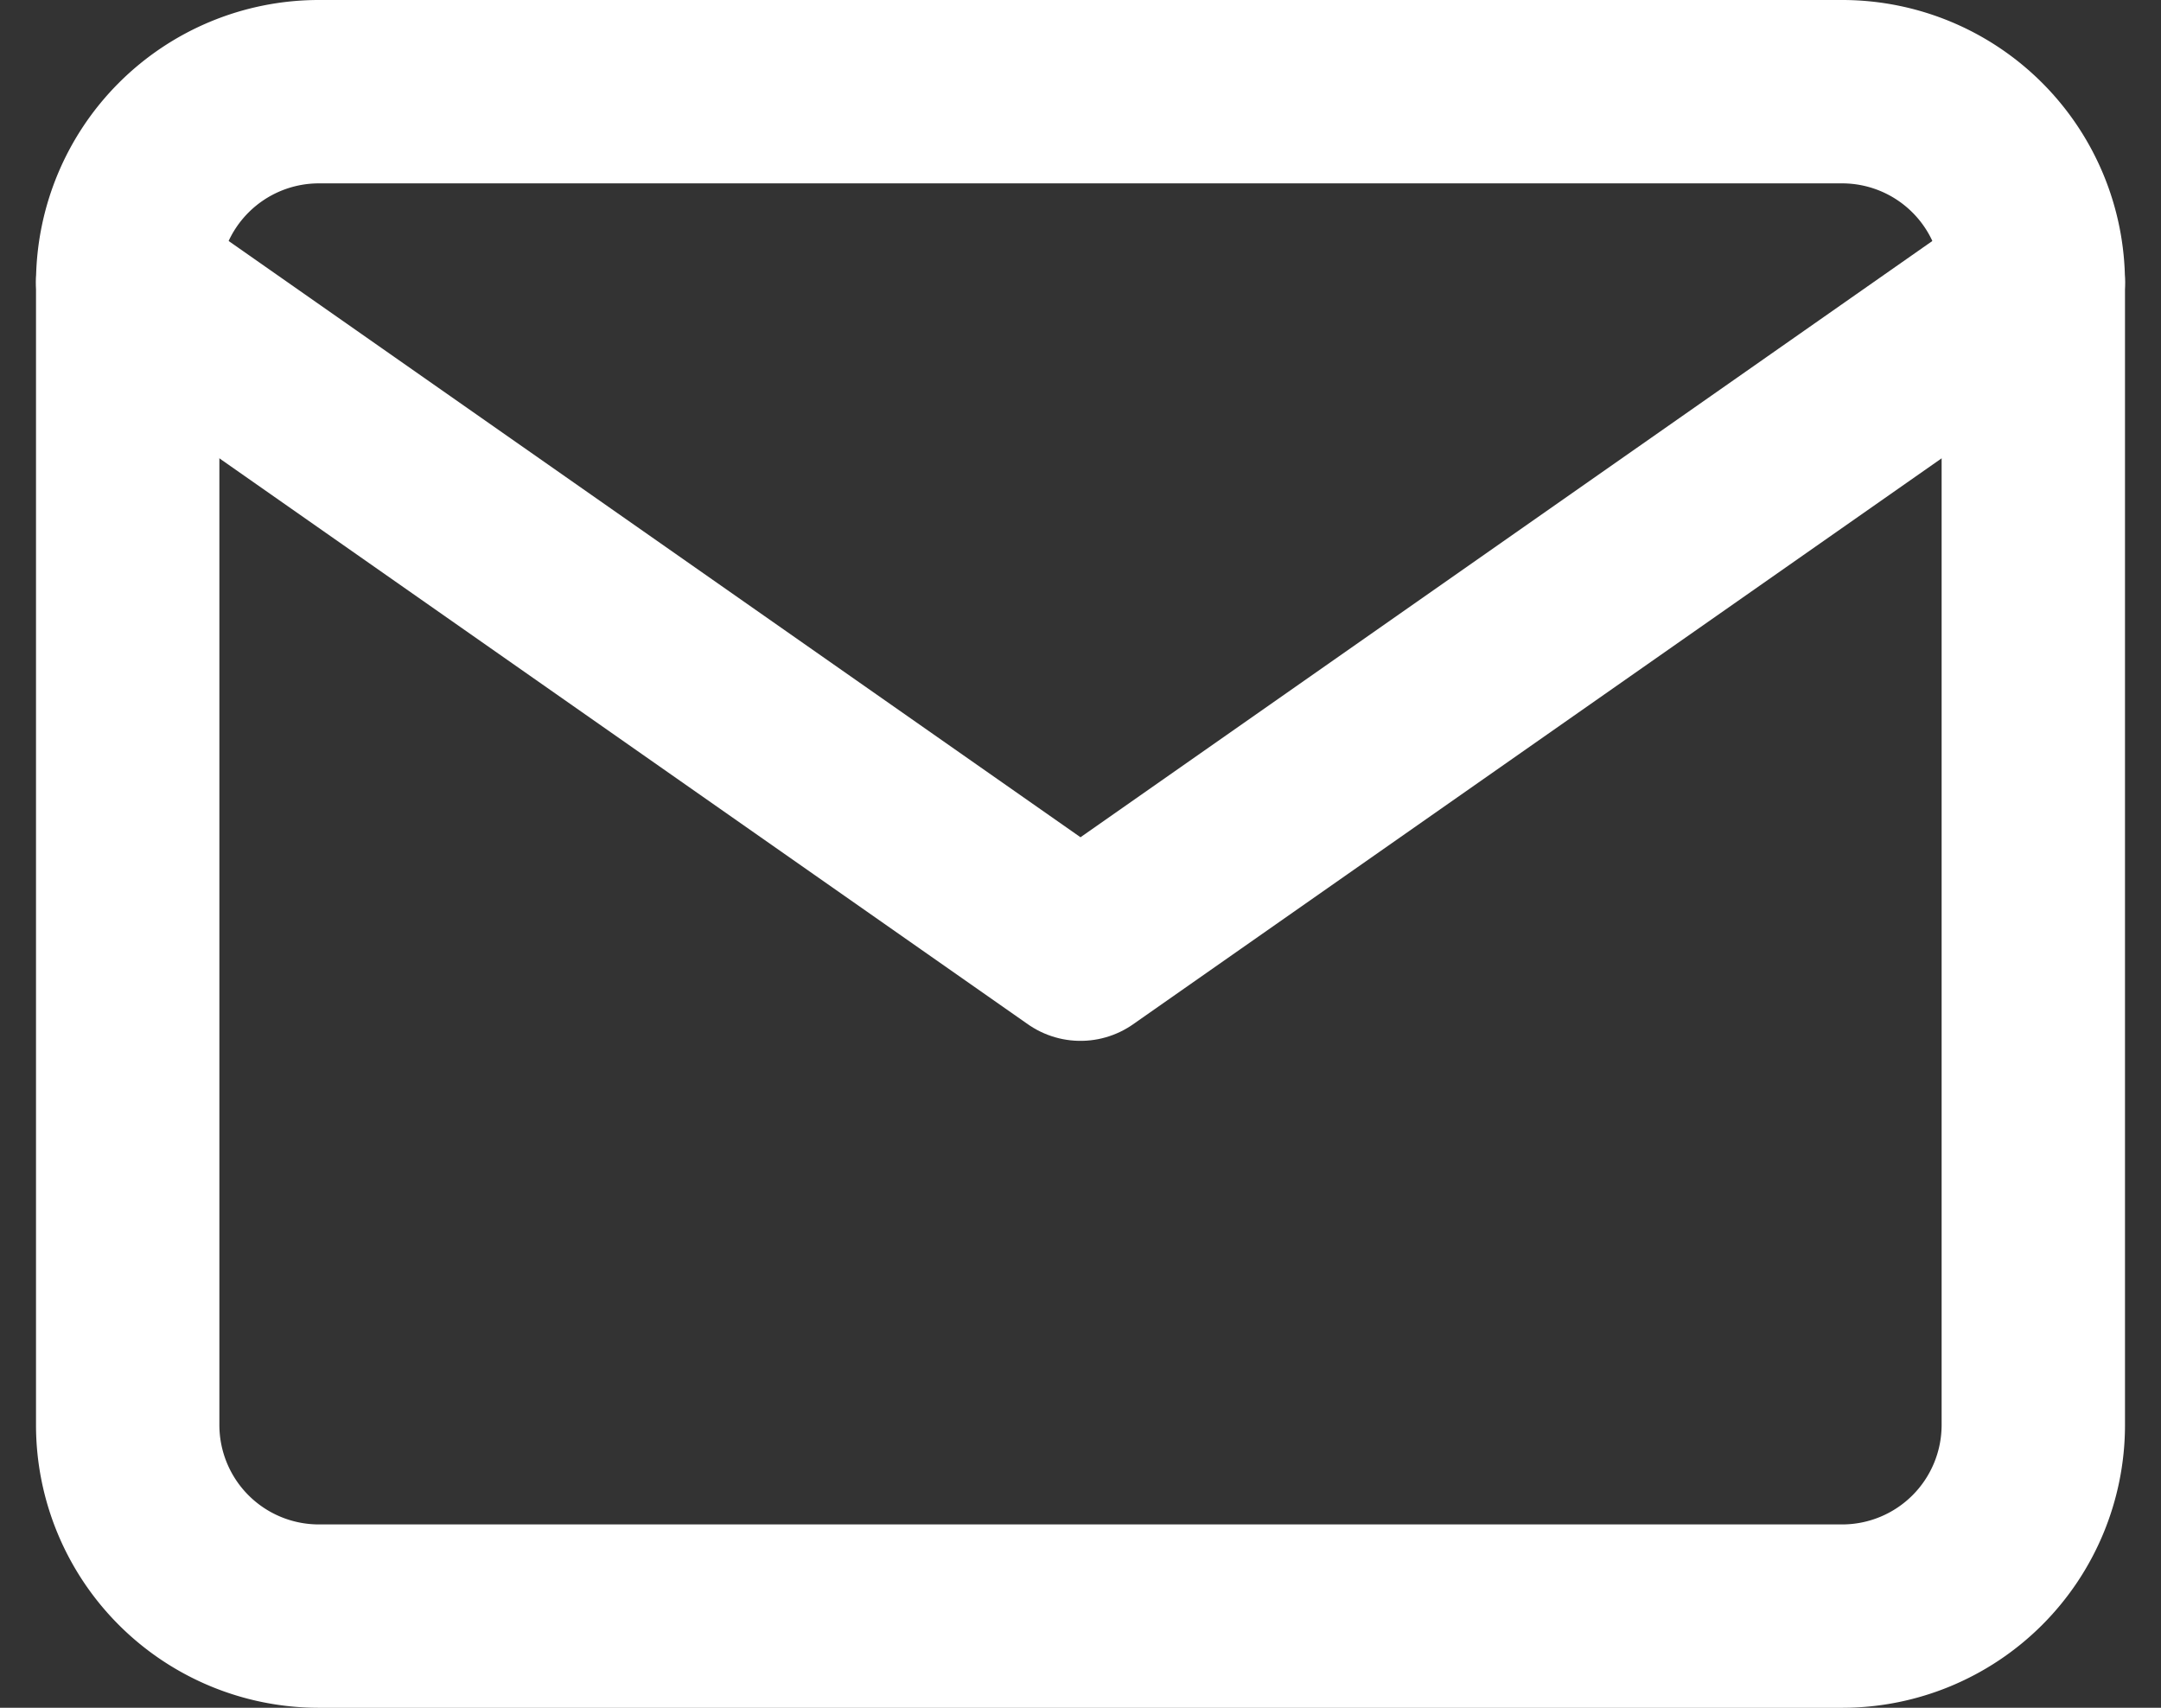 <svg xmlns="http://www.w3.org/2000/svg" width="365.318" height="288.712" viewBox="0 0 365.318 288.712">
  <rect x="0" y="0" width="365.318" height="288.712" fill="#333333" stroke="none"/>
  <g id="mail" transform="translate(21.587 15.5)">
    <g id="mail-2" data-name="mail" transform="translate(0 0)">
      <path id="Path_1" data-name="Path 1" d="M35.214,6H292.93a32.319,32.319,0,0,1,32.214,32.214V231.5a32.319,32.319,0,0,1-32.214,32.214H35.214A32.319,32.319,0,0,1,3,231.5V38.214A32.319,32.319,0,0,1,35.214,6Z" transform="translate(-3 -6)" fill="none" stroke="#fff" stroke-linecap="round" stroke-linejoin="round" stroke-width="31"/>
      <path id="Path_2" data-name="Path 2" d="M325.144,9,164.072,121.749,3,9" transform="translate(-3 23.214)" fill="none" stroke="#fff" stroke-linecap="round" stroke-linejoin="round" stroke-width="31"/>
    </g>
  </g>
</svg>
